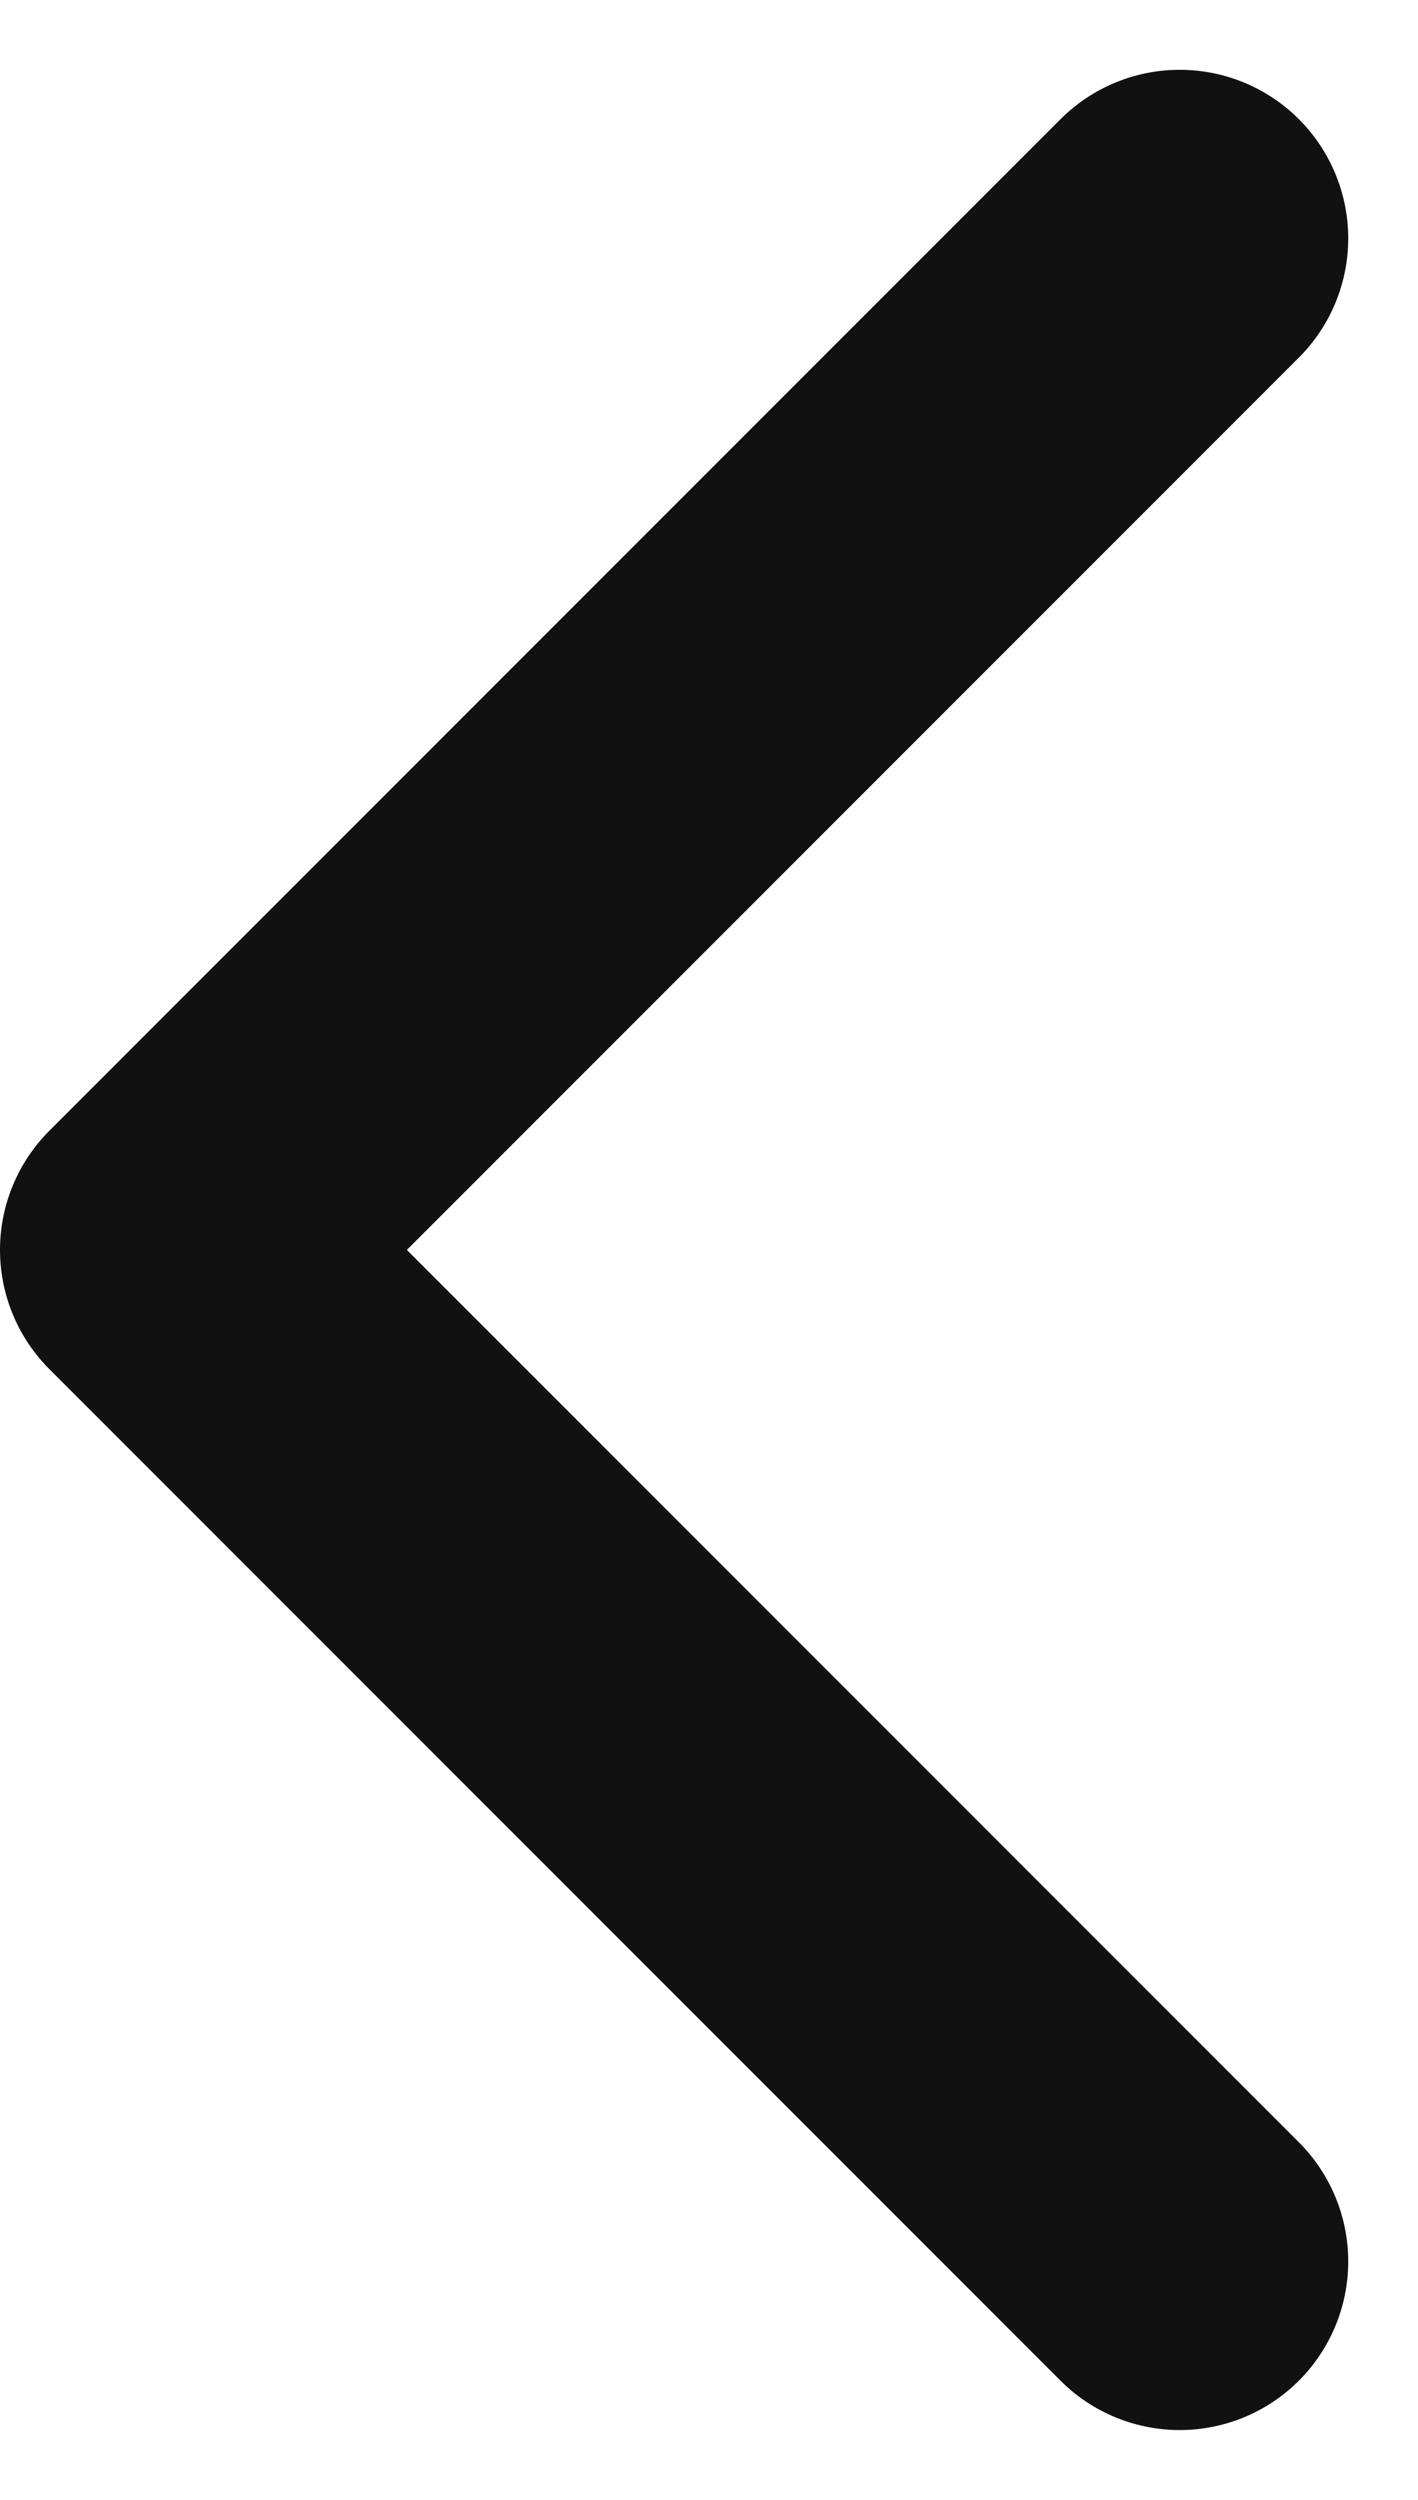 <svg xmlns="http://www.w3.org/2000/svg" width="8.414" height="14.828" viewBox="0 0 8.414 14.828">
  <path id="Path" d="M0,0-6-6l-6,6" transform="translate(7 1.414) rotate(-90)" fill="none" stroke="#111" stroke-linecap="round" stroke-linejoin="round" stroke-miterlimit="10" stroke-width="2"/>
</svg>
